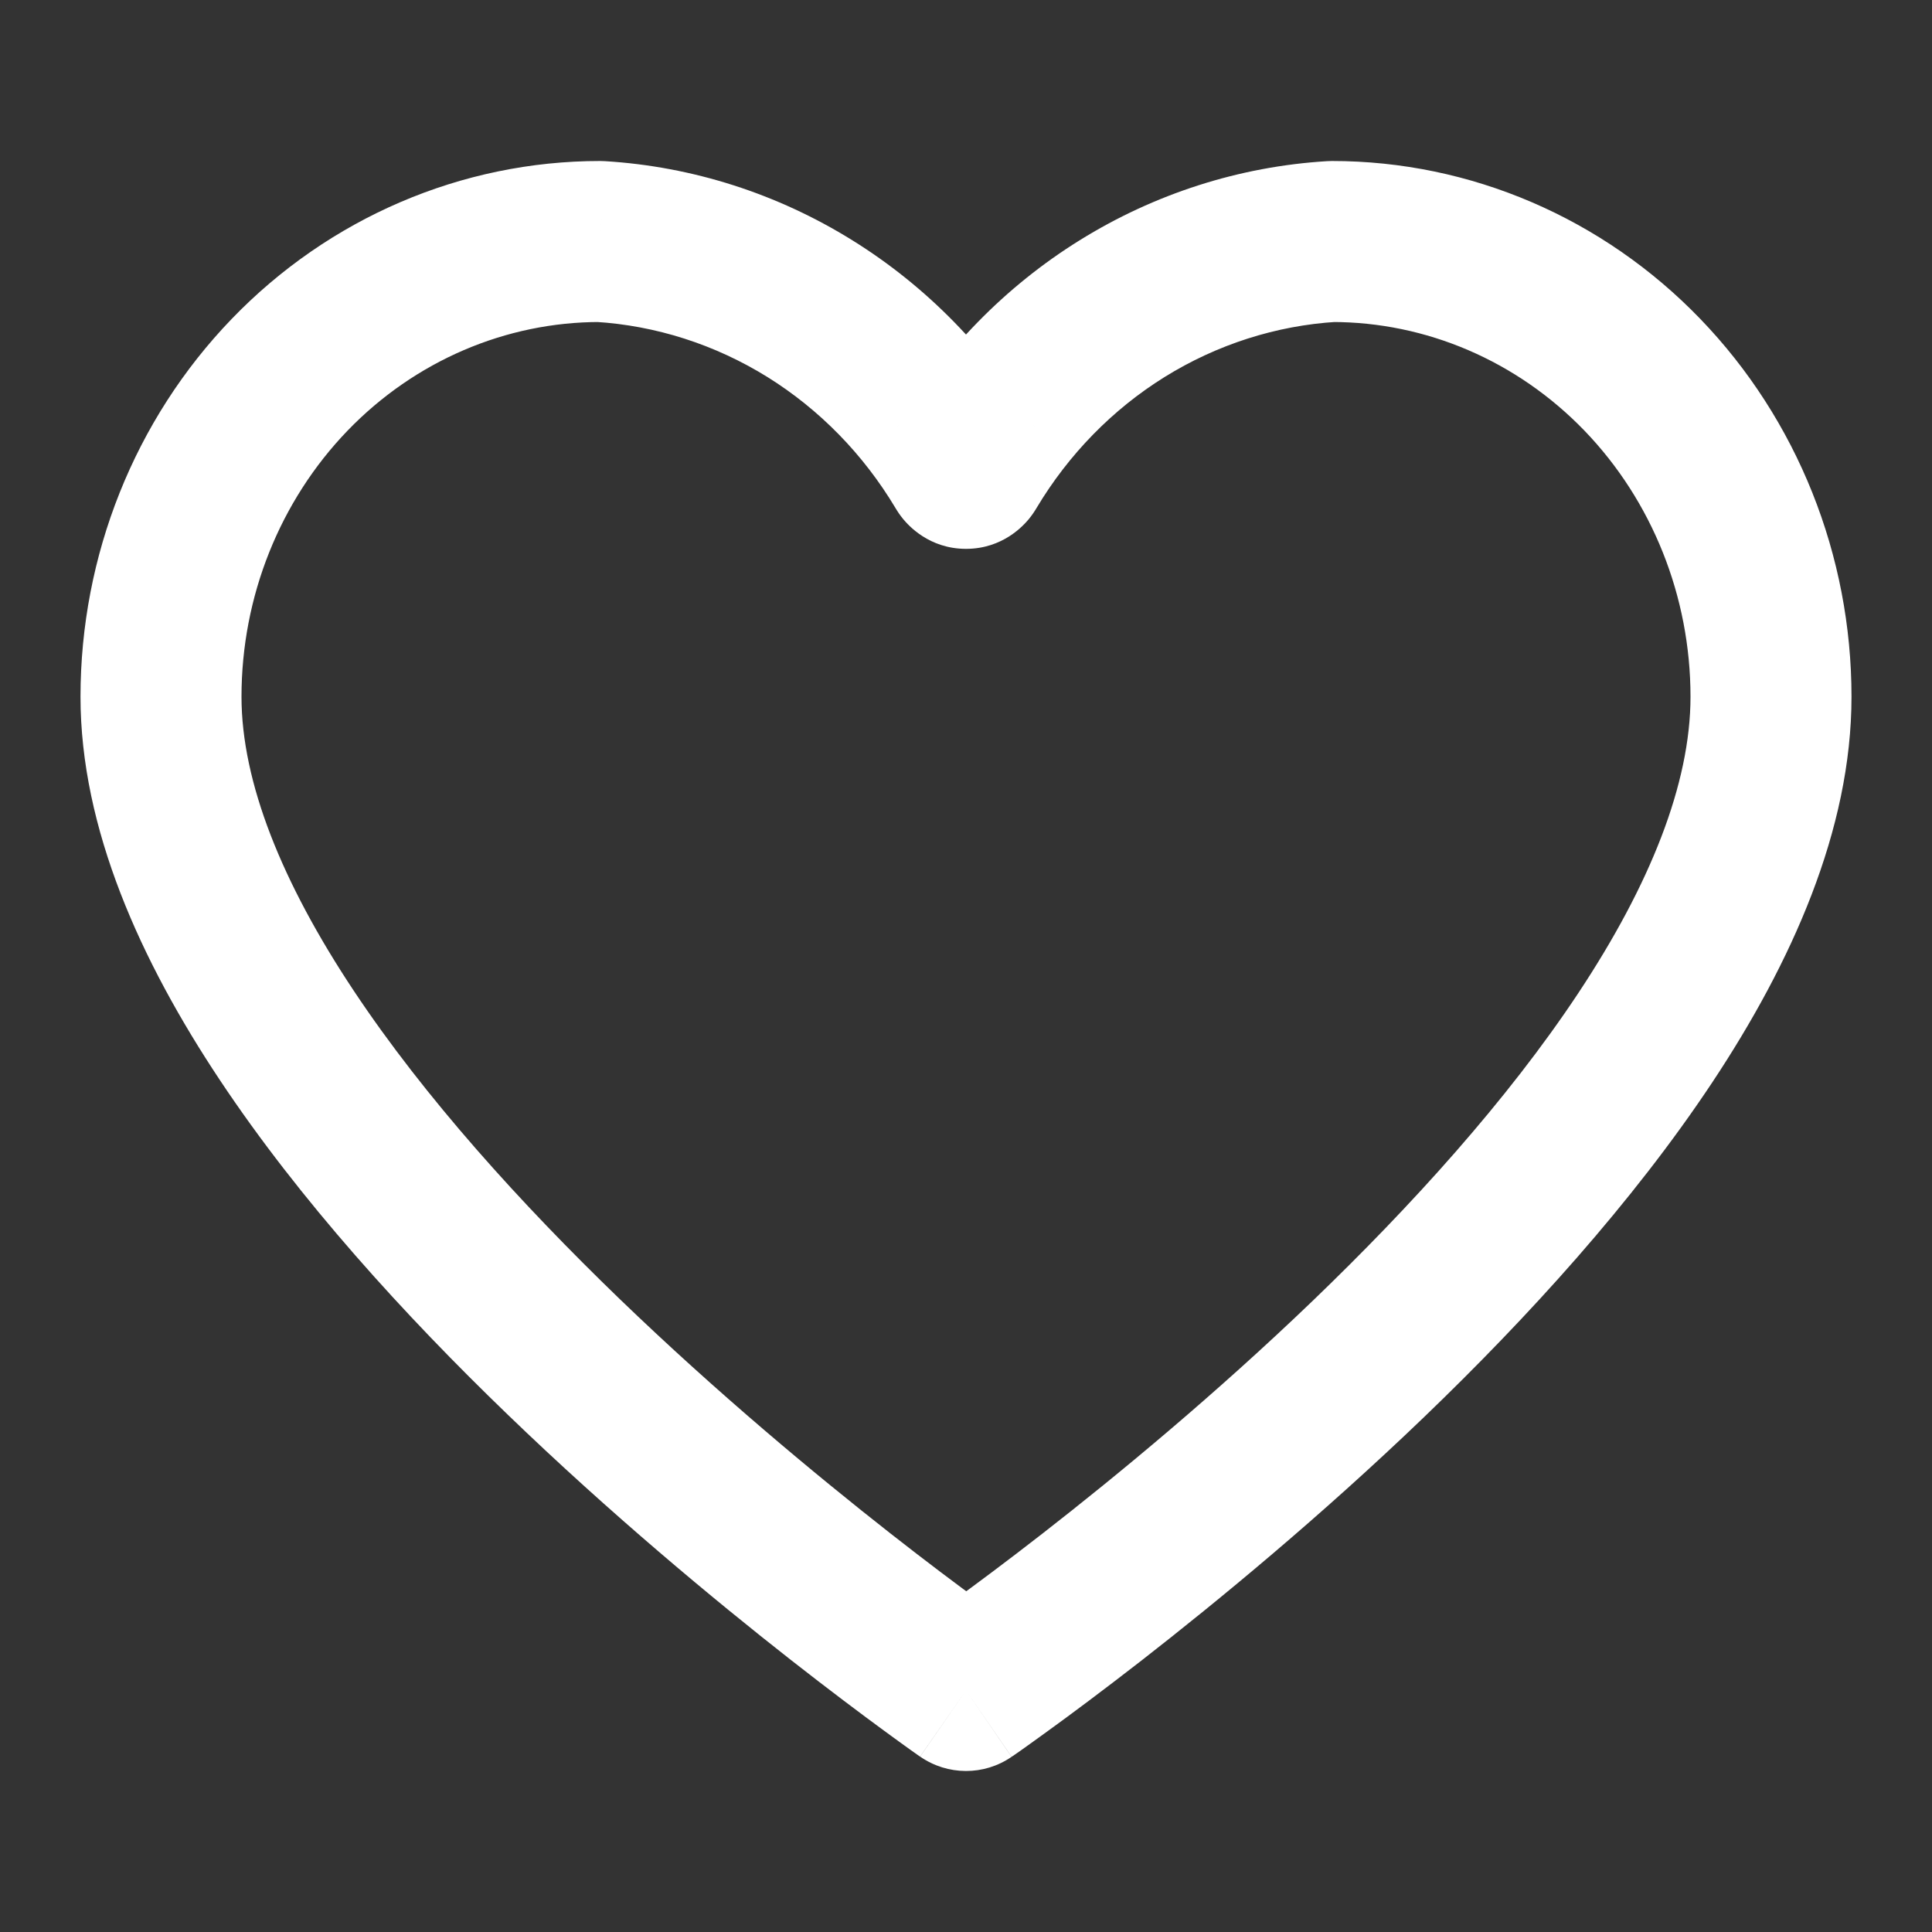 <svg width="24" height="24" viewBox="0 0 24 24" fill="none" xmlns="http://www.w3.org/2000/svg">
<rect x="0" y="0" width="24" height="24" fill="#333333" stroke="none"/>
<path d="M16.546 3V2C16.525 2 16.505 2.001 16.485 2.002L16.546 3ZM13.938 3.835L13.41 2.986L13.938 3.835ZM7.454 3L7.515 2.002C7.495 2.001 7.475 2 7.454 2L7.454 3ZM2 8.655H1H2ZM12 21L11.43 21.821C11.771 22.058 12.224 22.06 12.566 21.824L12 21ZM22 8.655H21H22ZM12.017 5.798L12.876 6.311L12.017 5.798ZM11.983 5.798L11.124 6.311L11.983 5.798ZM12 5.818L12 4.818L12 5.818ZM16.485 2.002C15.396 2.068 14.341 2.407 13.41 2.986L14.466 4.684C15.118 4.279 15.853 4.044 16.607 3.998L16.485 2.002ZM13.41 2.986C12.49 3.558 11.719 4.347 11.159 5.285L12.876 6.311C13.276 5.642 13.822 5.085 14.466 4.684L13.41 2.986ZM12.841 5.285C12.281 4.347 11.51 3.558 10.59 2.986L9.534 4.684C10.178 5.085 10.724 5.642 11.124 6.311L12.841 5.285ZM10.59 2.986C9.659 2.407 8.604 2.068 7.515 2.002L7.393 3.998C8.147 4.044 8.882 4.279 9.534 4.684L10.59 2.986ZM7.454 2C5.731 2 4.085 2.71 2.878 3.962L4.317 5.35C5.156 4.481 6.285 4 7.454 4L7.454 2ZM2.878 3.962C1.672 5.213 1 6.901 1 8.655H3C3 7.409 3.478 6.221 4.317 5.35L2.878 3.962ZM1 8.655C1 10.294 1.749 11.94 2.73 13.415C3.723 14.909 5.028 16.34 6.306 17.572C7.587 18.808 8.865 19.868 9.82 20.617C10.299 20.992 10.698 21.291 10.979 21.497C11.12 21.601 11.231 21.68 11.307 21.735C11.346 21.762 11.376 21.783 11.396 21.798C11.406 21.805 11.414 21.811 11.42 21.815C11.423 21.817 11.425 21.818 11.427 21.819C11.427 21.82 11.428 21.82 11.428 21.821C11.429 21.821 11.429 21.821 11.429 21.821C11.429 21.821 11.43 21.821 12 21C12.57 20.179 12.571 20.179 12.571 20.179C12.571 20.179 12.571 20.179 12.571 20.179C12.57 20.179 12.57 20.178 12.57 20.178C12.569 20.178 12.568 20.177 12.566 20.175C12.562 20.172 12.555 20.168 12.547 20.162C12.529 20.15 12.503 20.131 12.468 20.106C12.398 20.056 12.294 19.982 12.162 19.884C11.896 19.69 11.514 19.404 11.055 19.044C10.135 18.322 8.913 17.308 7.694 16.133C6.472 14.953 5.277 13.635 4.395 12.308C3.501 10.963 3 9.715 3 8.655H1ZM12 21C12.566 21.824 12.567 21.824 12.567 21.824C12.567 21.824 12.567 21.824 12.568 21.823C12.568 21.823 12.569 21.823 12.569 21.822C12.571 21.821 12.573 21.819 12.576 21.817C12.582 21.814 12.59 21.808 12.6 21.801C12.621 21.787 12.65 21.766 12.689 21.739C12.766 21.684 12.877 21.605 13.017 21.503C13.299 21.299 13.698 21.002 14.177 20.63C15.132 19.886 16.411 18.833 17.693 17.601C18.971 16.372 20.277 14.943 21.271 13.445C22.253 11.964 23 10.31 23 8.655H21C21 9.736 20.497 10.993 19.604 12.34C18.723 13.669 17.529 14.984 16.307 16.159C15.089 17.329 13.868 18.336 12.948 19.052C12.489 19.409 12.108 19.692 11.842 19.885C11.709 19.981 11.605 20.055 11.536 20.104C11.501 20.129 11.475 20.147 11.457 20.159C11.449 20.165 11.442 20.17 11.438 20.172C11.436 20.174 11.435 20.175 11.434 20.175C11.434 20.176 11.434 20.176 11.434 20.176C11.433 20.176 11.433 20.176 11.433 20.176C11.434 20.176 11.434 20.176 12 21ZM23 8.655C23 6.901 22.328 5.213 21.122 3.962L19.683 5.35C20.522 6.221 21 7.409 21 8.655L23 8.655ZM21.122 3.962C19.915 2.71 18.269 2 16.546 2V4C17.715 4 18.844 4.481 19.683 5.35L21.122 3.962ZM11.159 5.285C11.138 5.32 11.178 5.248 11.233 5.181C11.293 5.107 11.547 4.818 12 4.818L12 6.818C12.459 6.818 12.717 6.525 12.783 6.445C12.821 6.398 12.848 6.357 12.857 6.342C12.863 6.333 12.867 6.325 12.87 6.321C12.873 6.316 12.875 6.312 12.876 6.311L11.159 5.285ZM11.124 6.311C11.125 6.312 11.127 6.316 11.13 6.321C11.133 6.325 11.137 6.333 11.143 6.342C11.152 6.357 11.179 6.398 11.217 6.445C11.283 6.525 11.541 6.818 12 6.818L12 4.818C12.453 4.818 12.707 5.107 12.767 5.181C12.822 5.248 12.862 5.32 12.841 5.285L11.124 6.311Z" fill="white"/>
</svg>
